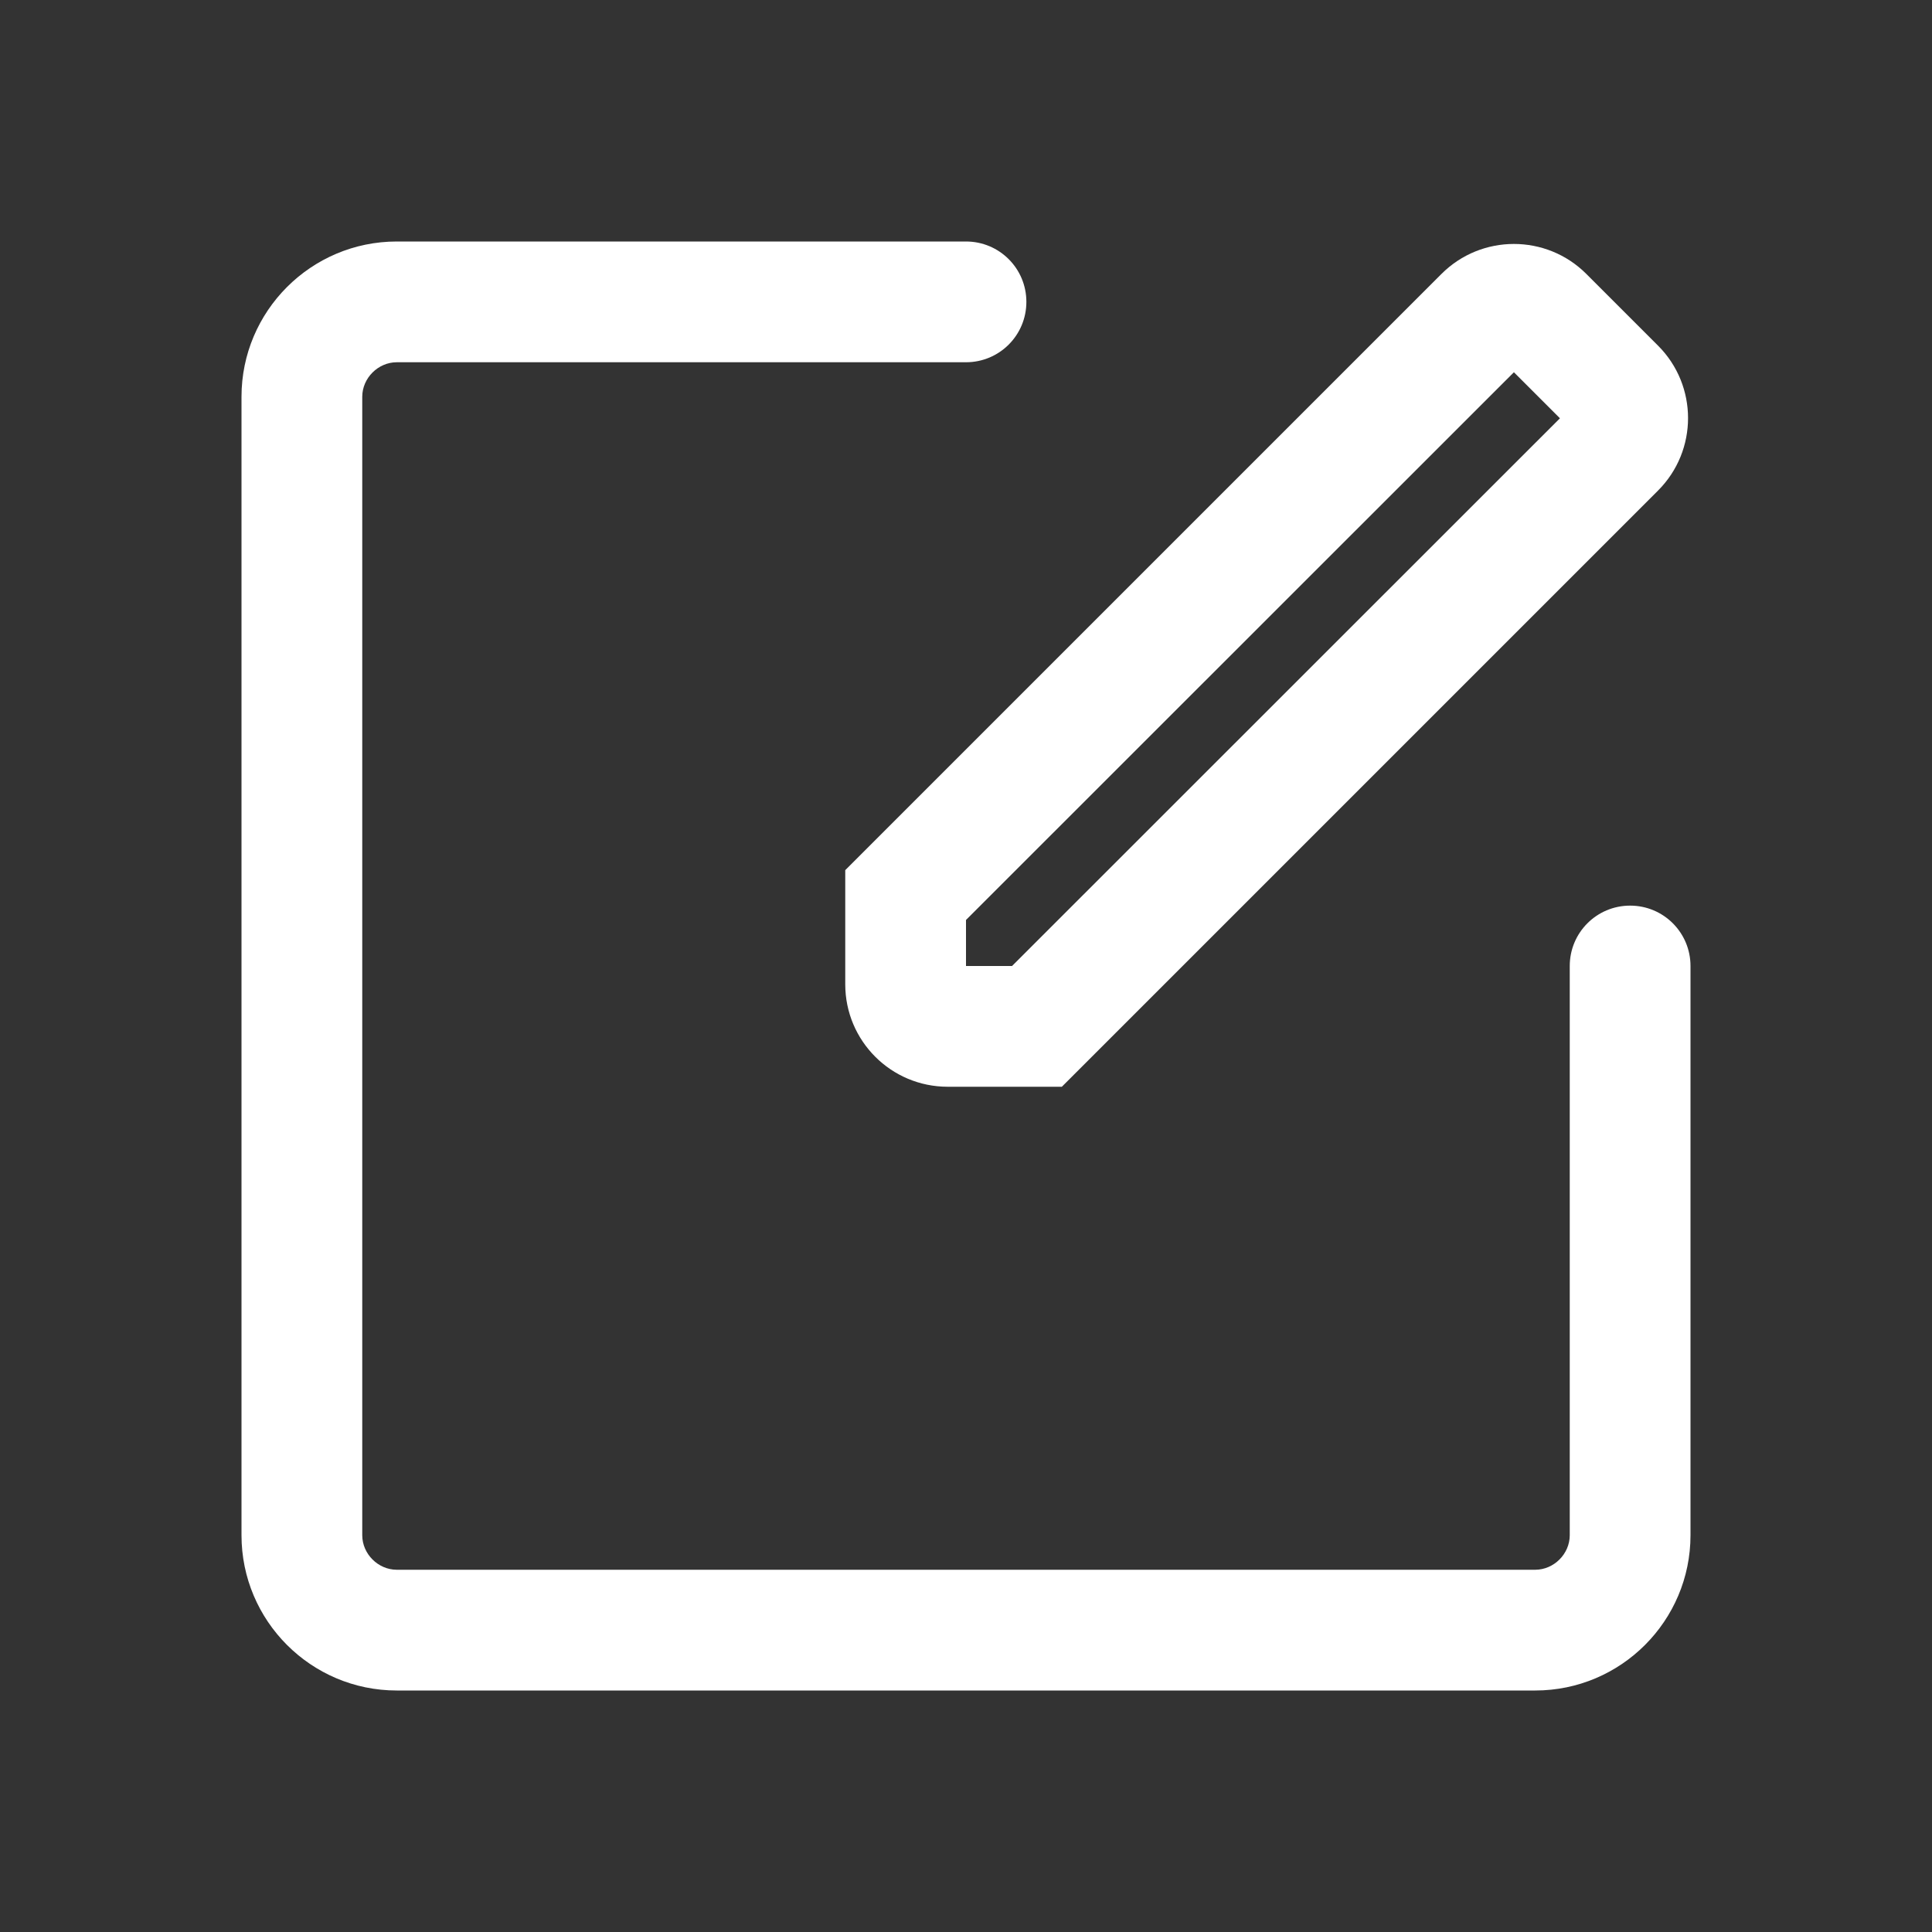 <?xml version="1.0" standalone="no"?><!DOCTYPE svg PUBLIC "-//W3C//DTD SVG 1.1//EN" "http://www.w3.org/Graphics/SVG/1.1/DTD/svg11.dtd"><svg t="1535961672977" class="icon" style="" viewBox="0 0 1024 1024" version="1.1" xmlns="http://www.w3.org/2000/svg" p-id="1794" xmlns:xlink="http://www.w3.org/1999/xlink" width="32" height="32"><rect x="0" y="0" width="1024" height="1024" fill="#333333" stroke="none"/><defs><style type="text/css"></style></defs><path d="M813.7 896H210.3c-45.4 0-82.3-36.9-82.3-82.3V210.3c0-45.4 36.9-82.3 82.3-82.3H512c17.7 0 32 14.3 32 32s-14.3 32-32 32H210.3c-9.9 0-18.3 8.4-18.3 18.3v603.4c0 9.9 8.4 18.3 18.3 18.3h603.4c9.9 0 18.3-8.4 18.3-18.3V512c0-17.7 14.3-32 32-32s32 14.3 32 32v301.7c0 45.4-36.9 82.3-82.3 82.3z" p-id="1795" fill="#ffffff"></path><path d="M802.4 197.3l24.4 24.4L536.4 512H512v-24.4l290.4-290.3m0-68c-13.9 0-27.8 5.3-38.4 15.9l-316 316v60.5c0 30 24.3 54.3 54.3 54.3h60.5l316-316c21.2-21.2 21.2-55.6 0-76.8l-38-38c-10.6-10.6-24.5-15.9-38.4-15.9z" p-id="1796" fill="#ffffff"></path></svg>